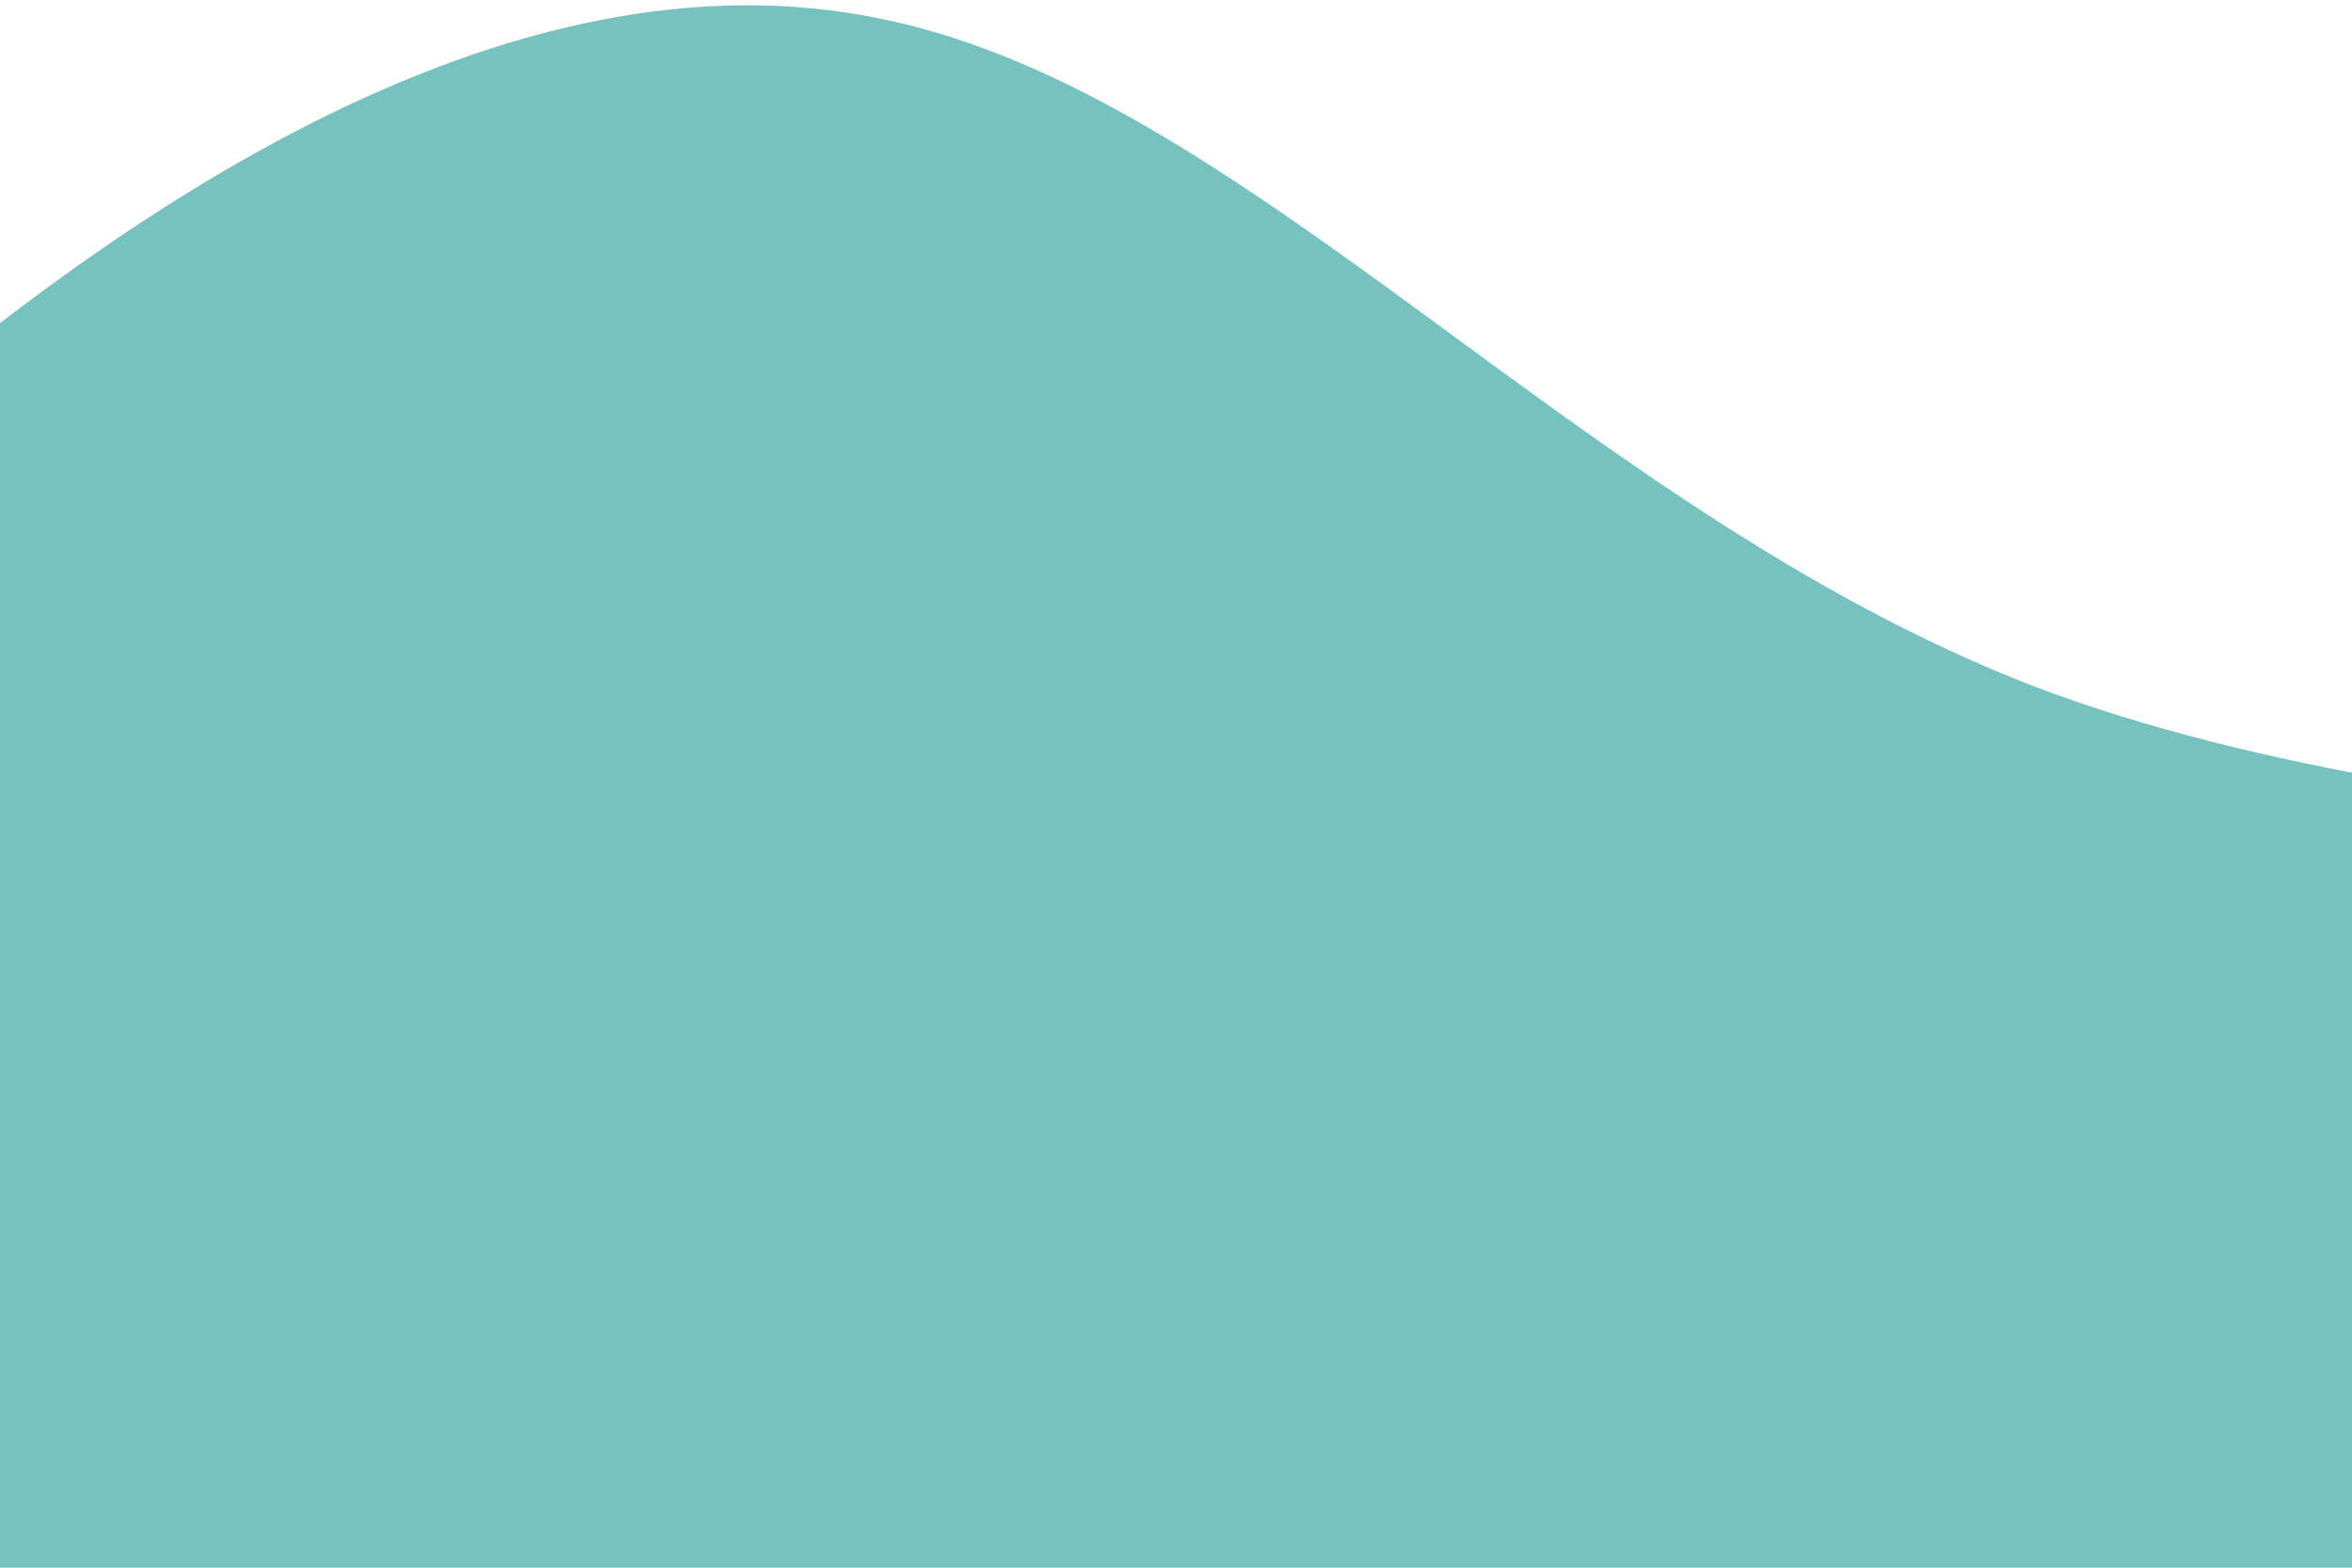 <svg width="348" height="232" viewBox="0 0 348 232" fill="none" xmlns="http://www.w3.org/2000/svg">
<path d="M130.521 2.811C184.78 13.964 233.316 75.368 300.785 101.509C368.55 127.324 455.247 117.874 482.676 149.363C510.076 180.228 477.614 252.683 475.843 333.357C474.072 414.03 503.023 503.545 467.496 518.36C432 533.798 332.026 474.538 256.695 473.449C181.365 472.36 130.35 529.146 94.376 528.052C58.7 526.632 38.36 467.005 -4.862 412.219C-48.411 357.136 -115.17 306.597 -125.981 250.264C-136.496 193.604 -90.765 130.823 -37.88 80.507C15.303 29.864 75.936 -8.639 130.521 2.811Z" fill="#75C2BF"/>
</svg>
